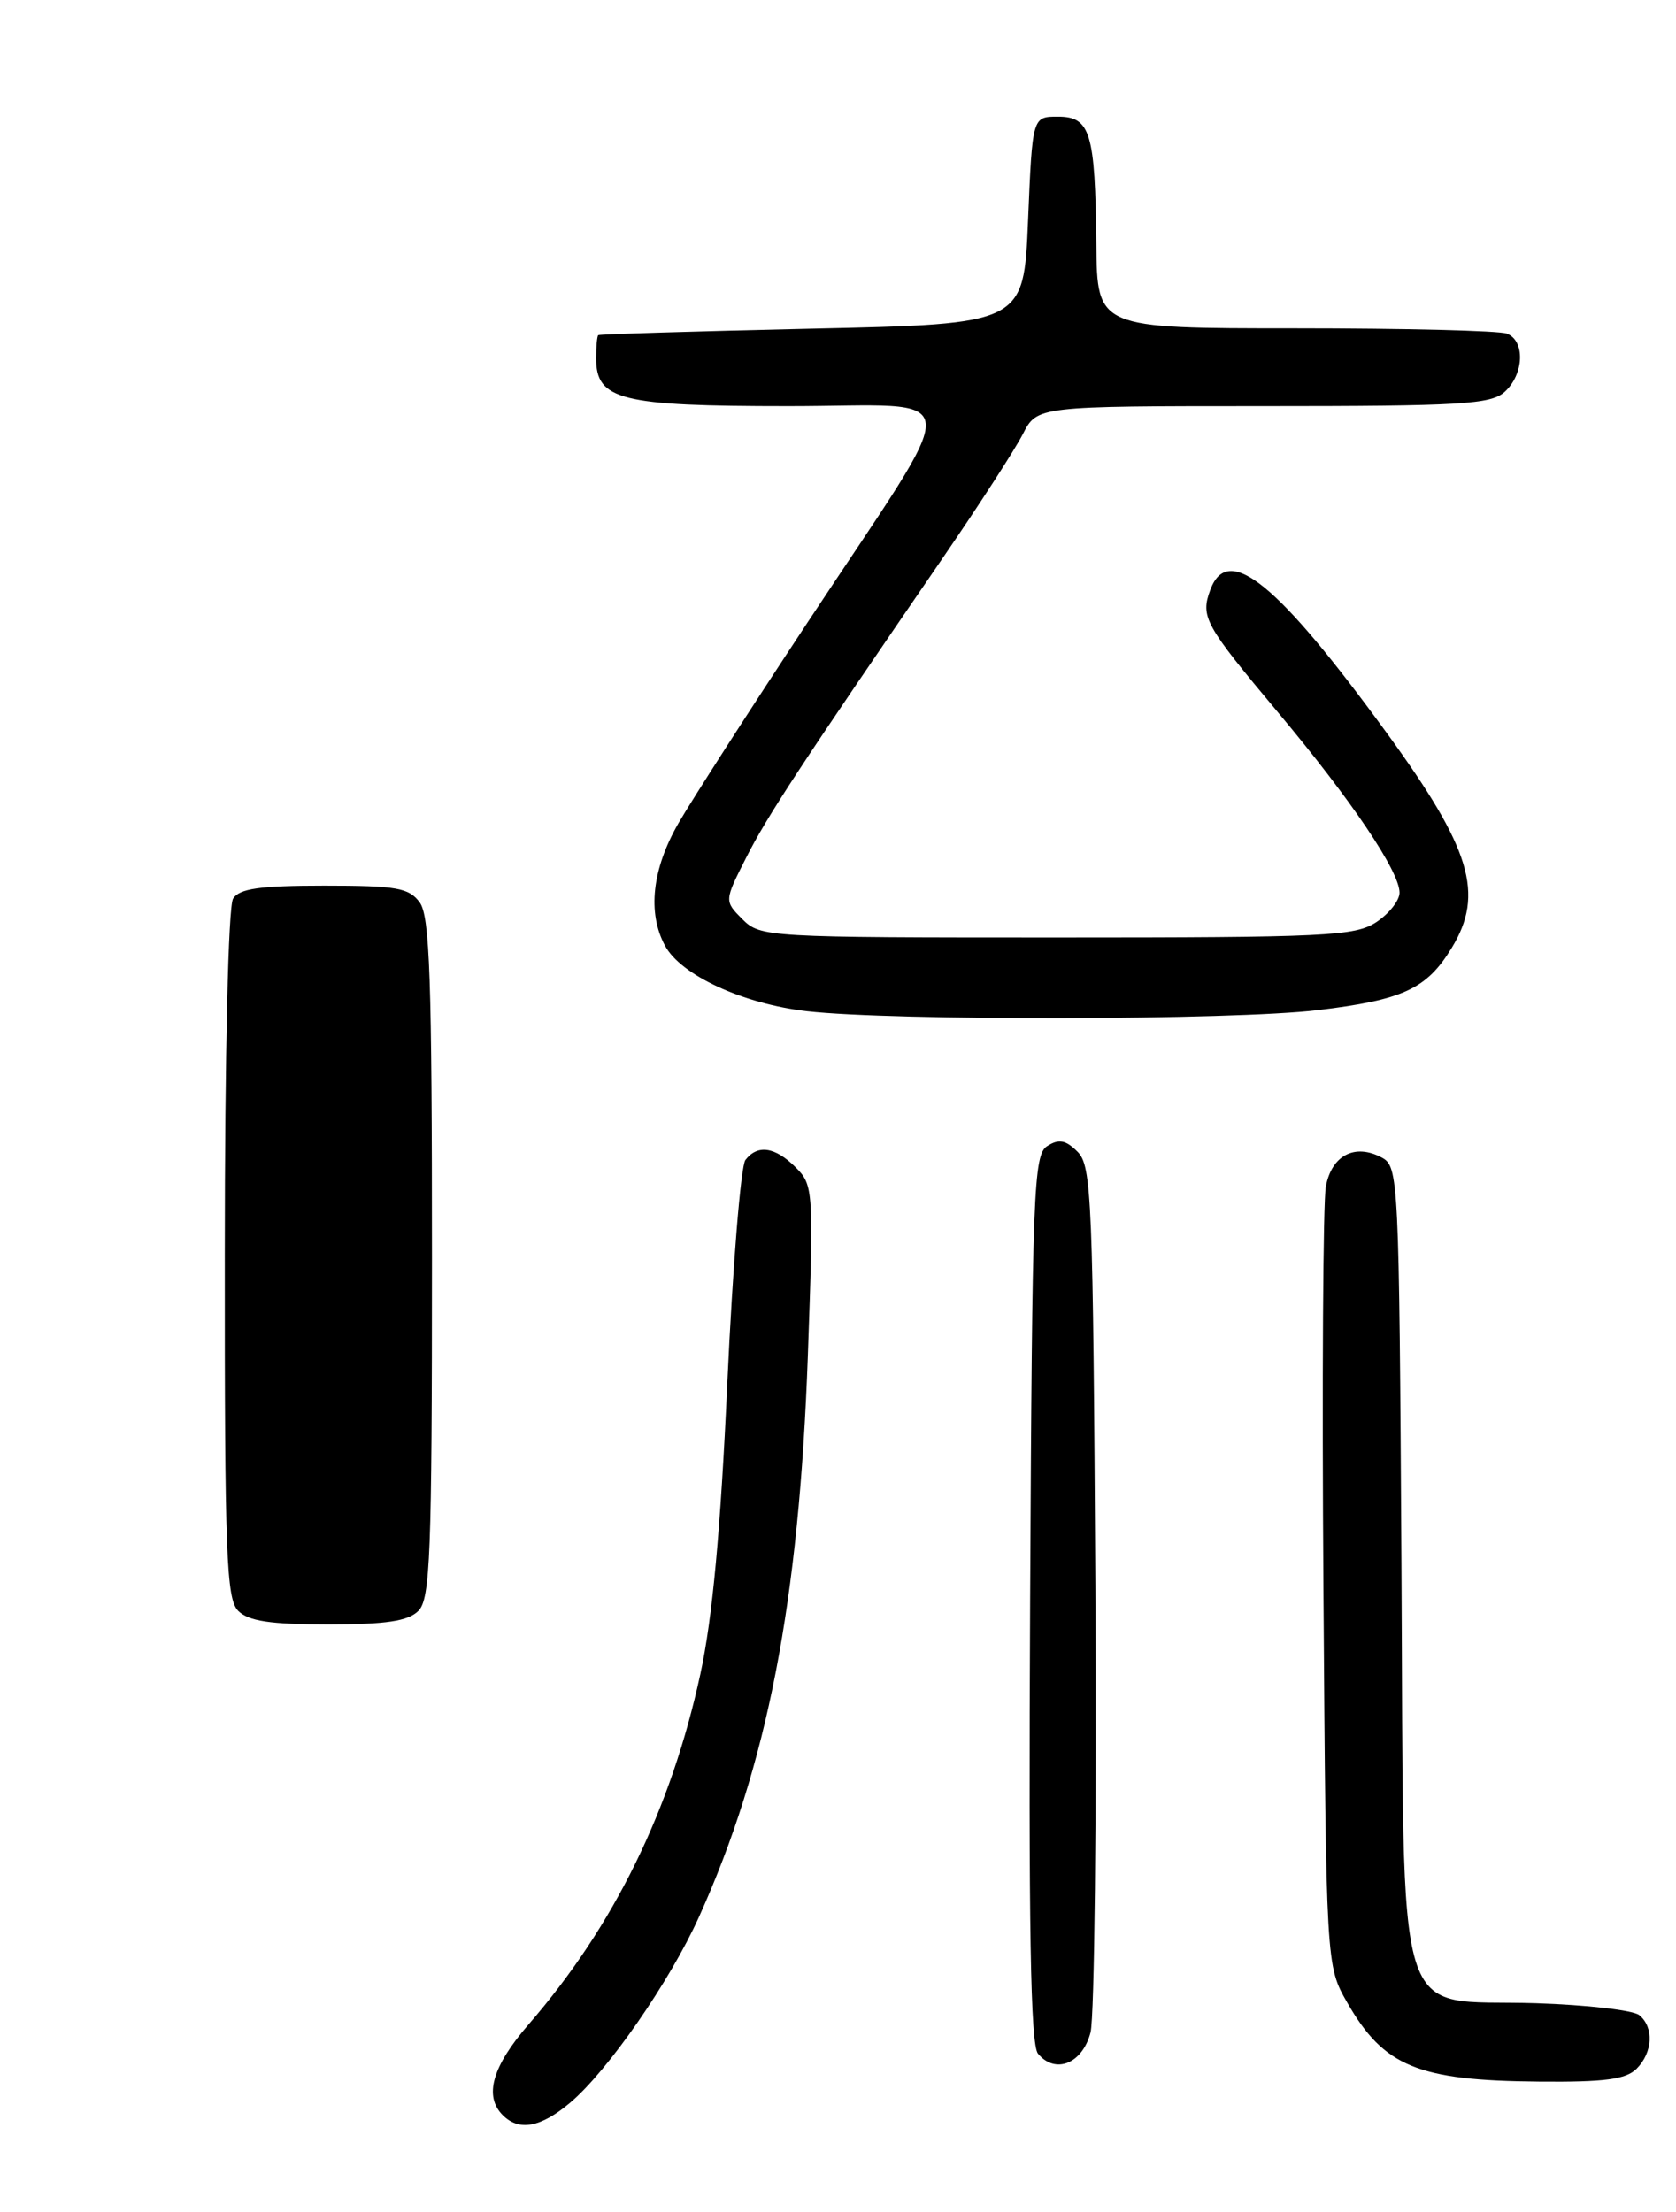 <?xml version="1.0" encoding="UTF-8" standalone="no"?>
<!DOCTYPE svg PUBLIC "-//W3C//DTD SVG 1.1//EN" "http://www.w3.org/Graphics/SVG/1.1/DTD/svg11.dtd" >
<svg xmlns="http://www.w3.org/2000/svg" xmlns:xlink="http://www.w3.org/1999/xlink" version="1.1" viewBox="0 0 194 256">
 <g >
 <path fill="currentColor"
d=" M 65.96 243.38 C 70.33 239.71 77.52 229.35 80.91 221.85 C 88.83 204.30 92.49 185.46 93.51 156.86 C 94.19 137.74 94.15 137.15 92.11 135.11 C 89.72 132.72 87.69 132.42 86.28 134.25 C 85.75 134.94 84.81 146.53 84.19 160.00 C 83.41 177.12 82.47 187.28 81.07 193.74 C 77.66 209.46 71.07 222.91 61.17 234.31 C 56.97 239.16 55.99 242.59 58.20 244.80 C 60.08 246.68 62.58 246.22 65.96 243.38 Z  M 189.43 239.43 C 191.32 237.54 191.47 234.63 189.75 233.22 C 189.06 232.65 183.67 232.03 177.78 231.84 C 161.05 231.31 162.56 236.24 162.22 180.99 C 161.95 136.14 161.89 135.01 159.93 133.96 C 156.83 132.31 154.15 133.70 153.47 137.31 C 153.14 139.06 153.02 160.07 153.19 184.00 C 153.50 227.50 153.50 227.50 155.94 231.76 C 160.19 239.18 164.11 240.79 178.18 240.91 C 185.73 240.98 188.20 240.65 189.43 239.43 Z  M 126.23 235.22 C 126.69 233.42 126.94 210.14 126.79 183.50 C 126.52 138.74 126.37 134.94 124.73 133.30 C 123.36 131.93 122.57 131.78 121.23 132.63 C 119.63 133.63 119.48 137.62 119.24 185.00 C 119.05 223.05 119.28 236.64 120.15 237.68 C 122.16 240.10 125.30 238.83 126.23 235.22 Z  M 152.50 116.91 C 162.42 115.72 165.14 114.46 168.04 109.70 C 171.85 103.46 170.28 98.25 160.57 84.90 C 147.87 67.45 142.13 62.78 140.10 68.25 C 138.93 71.40 139.43 72.30 147.95 82.47 C 156.43 92.59 162.00 100.86 162.00 103.31 C 162.00 104.22 160.78 105.75 159.30 106.73 C 156.84 108.34 153.45 108.50 122.33 108.50 C 88.78 108.50 88.02 108.46 85.94 106.39 C 83.83 104.27 83.83 104.27 86.37 99.26 C 88.81 94.44 92.59 88.69 109.18 64.50 C 113.33 58.45 117.47 52.04 118.39 50.25 C 120.05 47.00 120.05 47.00 146.20 47.00 C 169.12 47.00 172.57 46.80 174.17 45.35 C 176.42 43.31 176.56 39.43 174.42 38.61 C 173.55 38.27 162.52 38.00 149.92 38.00 C 127.00 38.00 127.00 38.00 126.90 28.25 C 126.77 15.33 126.22 13.50 122.45 13.50 C 119.50 13.50 119.50 13.50 119.00 25.50 C 118.50 37.50 118.50 37.50 94.00 38.04 C 80.53 38.34 69.39 38.68 69.25 38.79 C 69.11 38.91 69.00 40.10 69.00 41.44 C 69.00 46.30 71.79 47.00 91.25 47.00 C 112.22 47.00 111.95 44.08 93.50 72.00 C 86.78 82.17 80.05 92.64 78.54 95.26 C 75.48 100.57 74.92 105.62 76.97 109.44 C 78.80 112.86 85.99 116.18 93.41 117.03 C 103.30 118.16 142.76 118.08 152.50 116.91 Z  M 27.57 186.43 C 26.20 185.05 26.00 179.93 26.02 145.18 C 26.02 121.94 26.42 104.88 26.98 104.00 C 27.71 102.84 30.08 102.50 37.54 102.50 C 45.91 102.50 47.34 102.75 48.58 104.44 C 49.75 106.04 50.00 113.29 50.00 145.62 C 50.00 179.96 49.80 185.05 48.43 186.43 C 47.24 187.62 44.72 188.00 38.00 188.00 C 31.28 188.00 28.76 187.62 27.57 186.43 Z "/>
</g>
</svg>